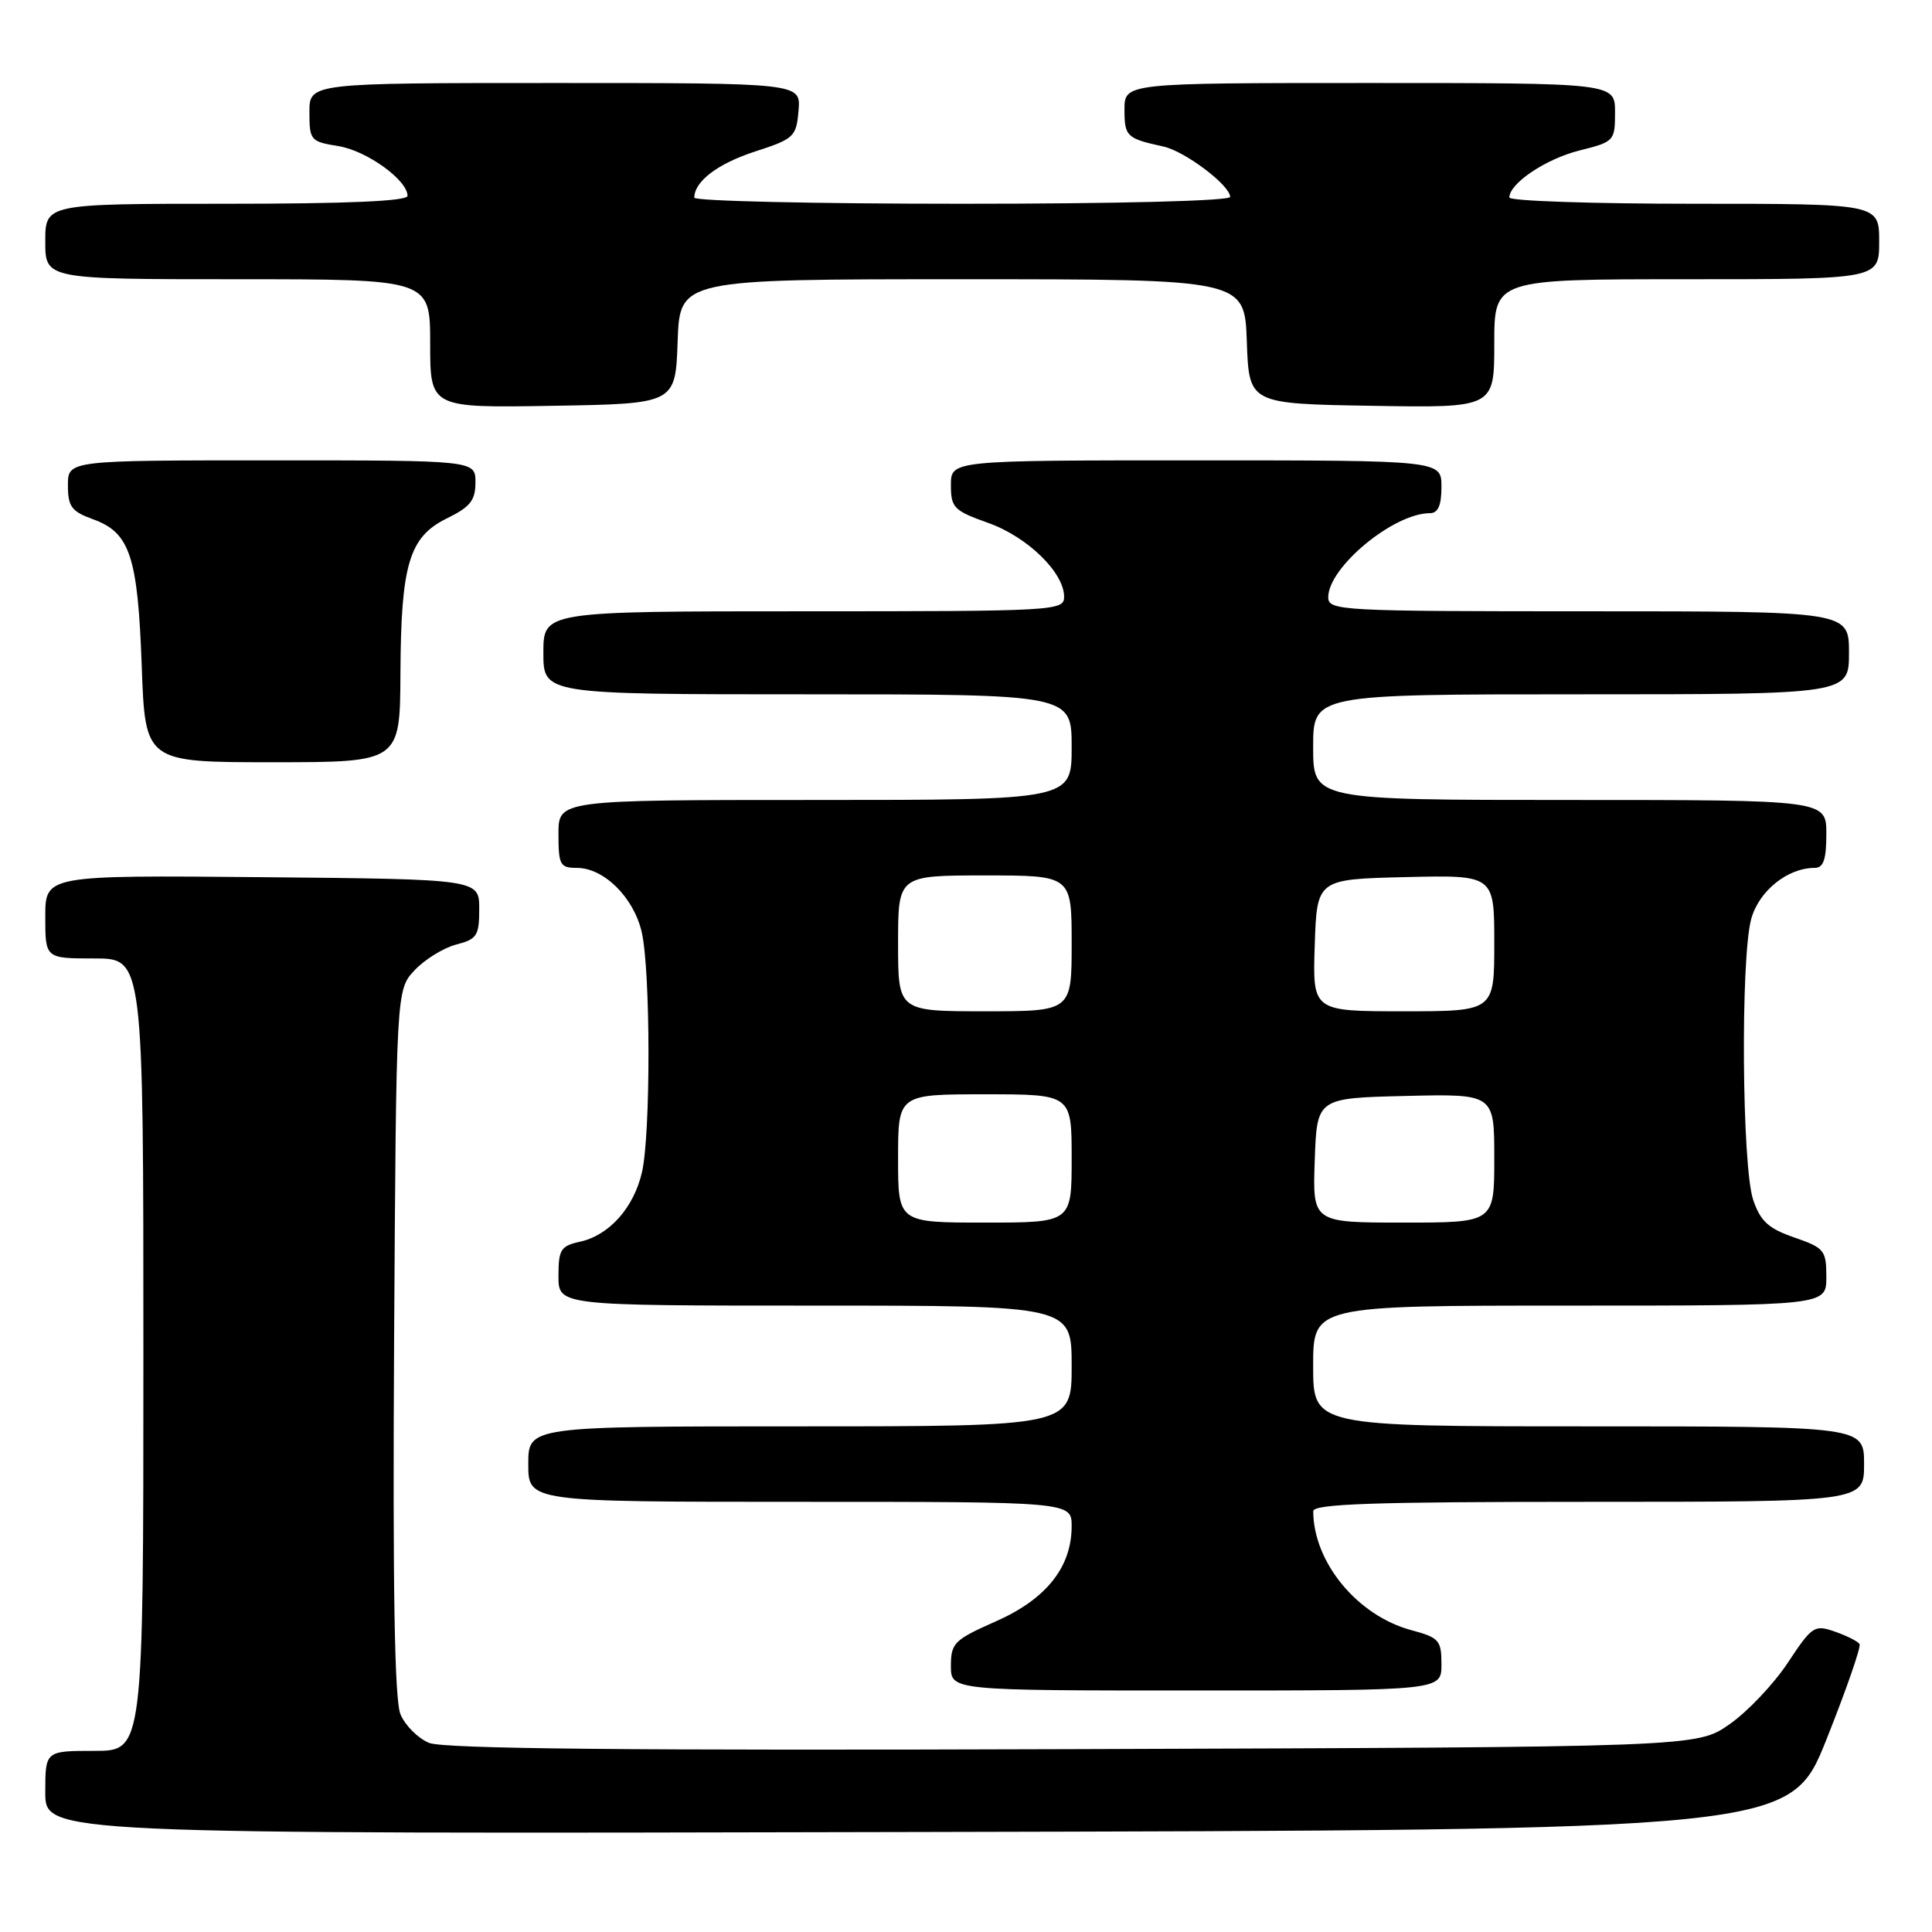 <?xml version="1.0" encoding="UTF-8" standalone="no"?>
<!DOCTYPE svg PUBLIC "-//W3C//DTD SVG 1.1//EN" "http://www.w3.org/Graphics/SVG/1.1/DTD/svg11.dtd" >
<svg xmlns="http://www.w3.org/2000/svg" xmlns:xlink="http://www.w3.org/1999/xlink" version="1.1" viewBox="0 0 256 256">
 <g >
 <path fill="currentColor"
d=" M 242.01 230.50 C 244.64 223.90 246.62 218.21 246.40 217.85 C 246.18 217.49 244.71 216.75 243.14 216.20 C 240.42 215.25 240.11 215.45 236.89 220.33 C 235.02 223.15 231.55 226.82 229.16 228.48 C 224.83 231.50 224.83 231.50 142.18 231.77 C 83.38 231.97 58.75 231.73 56.85 230.94 C 55.38 230.33 53.67 228.62 53.06 227.14 C 52.28 225.25 52.03 210.42 52.22 177.80 C 52.50 131.16 52.50 131.16 54.94 128.56 C 56.29 127.13 58.76 125.60 60.44 125.16 C 63.20 124.45 63.50 123.99 63.50 120.44 C 63.50 116.50 63.50 116.50 34.75 116.23 C 6.00 115.97 6.00 115.97 6.00 121.48 C 6.00 127.00 6.00 127.00 12.50 127.00 C 19.00 127.00 19.00 127.00 19.00 179.50 C 19.00 232.00 19.00 232.00 12.50 232.00 C 6.00 232.00 6.00 232.00 6.00 237.50 C 6.00 243.01 6.00 243.01 121.61 242.75 C 237.21 242.50 237.21 242.50 242.01 230.50 Z  M 191.00 220.54 C 191.00 217.34 190.69 216.99 186.99 216.00 C 179.85 214.07 174.04 207.02 174.01 200.25 C 174.00 199.27 181.96 199.00 210.50 199.00 C 247.00 199.00 247.00 199.00 247.00 194.00 C 247.00 189.00 247.00 189.00 210.50 189.00 C 174.00 189.00 174.00 189.00 174.00 181.00 C 174.00 173.00 174.00 173.00 208.00 173.00 C 242.00 173.00 242.00 173.00 242.00 169.22 C 242.00 165.67 241.74 165.35 237.75 163.97 C 234.33 162.79 233.27 161.82 232.31 159.00 C 230.81 154.61 230.62 126.91 232.05 121.75 C 233.08 118.04 236.86 115.00 240.45 115.00 C 241.62 115.00 242.00 113.90 242.00 110.50 C 242.00 106.00 242.00 106.00 208.00 106.00 C 174.00 106.00 174.00 106.00 174.00 99.00 C 174.00 92.00 174.00 92.00 209.50 92.00 C 245.00 92.00 245.00 92.00 245.00 86.50 C 245.00 81.00 245.00 81.00 210.50 81.00 C 177.50 81.00 176.00 80.92 176.00 79.13 C 176.00 75.17 184.66 68.00 189.46 68.00 C 190.55 68.00 191.00 66.98 191.00 64.50 C 191.00 61.00 191.00 61.00 158.50 61.00 C 126.00 61.00 126.00 61.00 126.00 64.27 C 126.00 67.27 126.39 67.67 130.92 69.28 C 136.14 71.13 141.00 75.86 141.00 79.08 C 141.00 80.94 139.87 81.00 106.50 81.00 C 72.00 81.00 72.00 81.00 72.00 86.50 C 72.00 92.00 72.00 92.00 107.00 92.00 C 142.00 92.00 142.00 92.00 142.00 99.00 C 142.00 106.00 142.00 106.00 108.00 106.00 C 74.00 106.00 74.00 106.00 74.00 110.50 C 74.00 114.61 74.21 115.00 76.44 115.00 C 80.02 115.00 83.97 118.91 85.03 123.50 C 86.21 128.61 86.23 150.30 85.06 155.35 C 83.97 160.04 80.72 163.68 76.87 164.53 C 74.30 165.09 74.00 165.57 74.00 169.08 C 74.00 173.00 74.00 173.00 108.00 173.00 C 142.00 173.00 142.00 173.00 142.00 181.00 C 142.00 189.00 142.00 189.00 106.00 189.00 C 70.00 189.00 70.00 189.00 70.00 194.00 C 70.00 199.00 70.00 199.00 106.00 199.00 C 142.00 199.00 142.00 199.00 142.00 202.25 C 141.99 207.67 138.62 211.90 131.95 214.84 C 126.44 217.28 126.00 217.71 126.00 220.74 C 126.00 224.00 126.00 224.00 158.50 224.00 C 191.00 224.00 191.00 224.00 191.00 220.54 Z  M 53.06 89.25 C 53.13 74.74 54.21 71.13 59.25 68.67 C 62.31 67.17 63.00 66.30 63.00 63.92 C 63.00 61.00 63.00 61.00 36.00 61.00 C 9.00 61.00 9.00 61.00 9.00 64.30 C 9.00 67.13 9.47 67.77 12.34 68.81 C 17.22 70.57 18.26 73.72 18.78 88.25 C 19.24 101.00 19.24 101.00 36.12 101.00 C 53.00 101.00 53.00 101.00 53.06 89.25 Z  M 89.79 45.25 C 90.08 37.00 90.08 37.00 127.50 37.00 C 164.92 37.00 164.92 37.00 165.21 45.25 C 165.50 53.50 165.50 53.50 181.75 53.77 C 198.00 54.05 198.00 54.05 198.00 45.52 C 198.00 37.00 198.00 37.00 223.50 37.00 C 249.00 37.00 249.00 37.00 249.00 32.00 C 249.00 27.00 249.00 27.00 224.50 27.00 C 211.03 27.00 200.00 26.63 200.00 26.17 C 200.00 24.30 204.81 21.07 209.25 19.95 C 213.90 18.79 214.00 18.68 214.00 14.88 C 214.00 11.00 214.00 11.00 181.50 11.00 C 149.00 11.00 149.00 11.00 149.00 14.53 C 149.00 18.09 149.28 18.35 154.17 19.42 C 157.01 20.04 163.00 24.56 163.00 26.09 C 163.00 26.62 148.19 27.00 127.50 27.00 C 107.97 27.00 92.00 26.64 92.00 26.19 C 92.00 24.04 95.09 21.69 100.04 20.08 C 105.22 18.40 105.52 18.12 105.81 14.65 C 106.12 11.00 106.12 11.00 73.56 11.00 C 41.00 11.00 41.00 11.00 41.00 14.87 C 41.00 18.59 41.15 18.77 44.84 19.36 C 48.58 19.96 54.00 23.86 54.00 25.95 C 54.00 26.65 46.06 27.00 30.00 27.00 C 6.00 27.00 6.00 27.00 6.00 32.00 C 6.00 37.00 6.00 37.00 31.50 37.00 C 57.00 37.00 57.00 37.00 57.00 45.52 C 57.00 54.05 57.00 54.05 73.25 53.77 C 89.50 53.50 89.50 53.50 89.79 45.25 Z  M 119.00 153.50 C 119.00 145.00 119.00 145.00 130.50 145.00 C 142.00 145.00 142.00 145.00 142.00 153.50 C 142.00 162.00 142.00 162.00 130.50 162.00 C 119.00 162.00 119.00 162.00 119.00 153.50 Z  M 174.21 153.75 C 174.50 145.50 174.50 145.50 186.25 145.22 C 198.00 144.94 198.00 144.94 198.00 153.47 C 198.00 162.00 198.00 162.00 185.96 162.00 C 173.92 162.00 173.92 162.00 174.21 153.75 Z  M 119.00 125.00 C 119.00 116.00 119.00 116.00 130.50 116.00 C 142.00 116.00 142.00 116.00 142.00 125.00 C 142.00 134.00 142.00 134.00 130.50 134.00 C 119.00 134.00 119.00 134.00 119.00 125.00 Z  M 174.21 125.25 C 174.50 116.50 174.50 116.50 186.25 116.22 C 198.00 115.94 198.00 115.94 198.00 124.97 C 198.00 134.00 198.00 134.00 185.96 134.00 C 173.92 134.00 173.92 134.00 174.21 125.25 Z "/>
</g>
</svg>